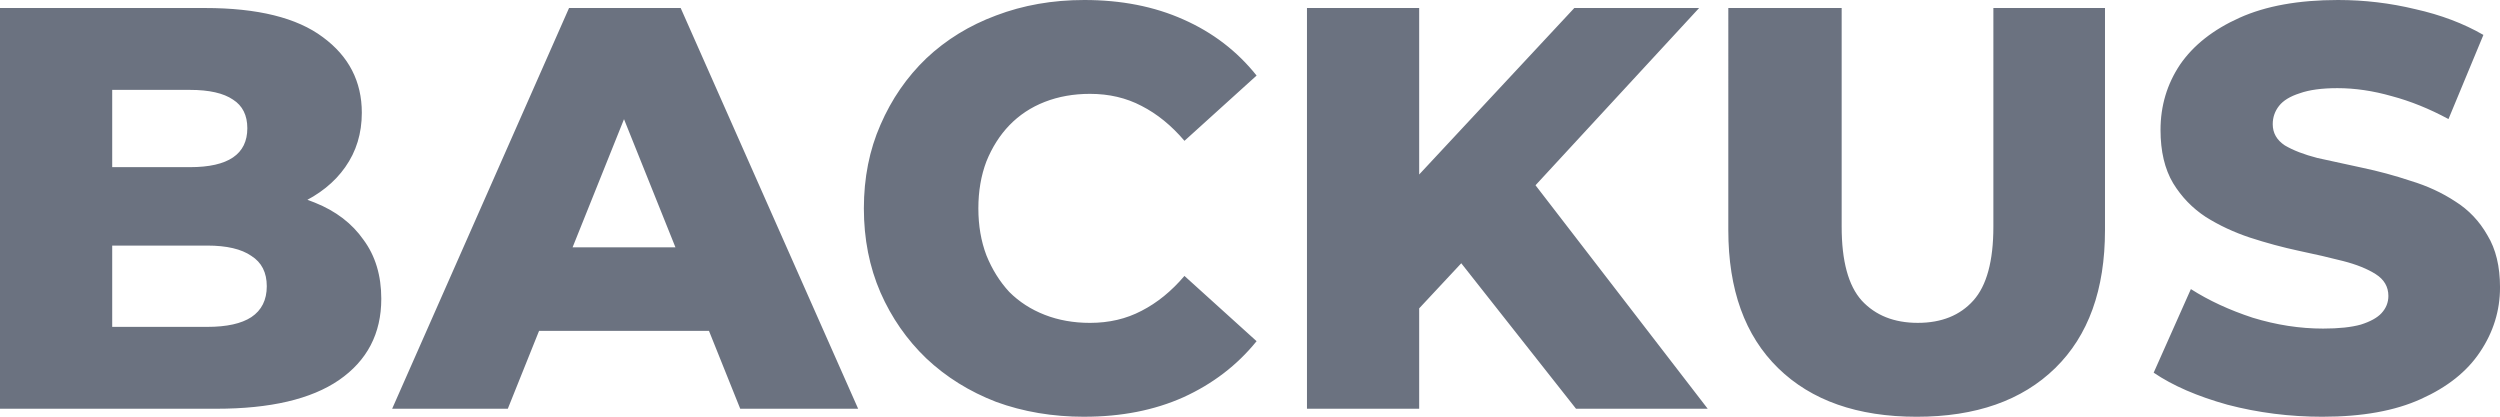 <svg width="446.983" height="74.514" viewBox="0 0 118.264 19.715" xmlns="http://www.w3.org/2000/svg"><path d="M7.126 25.17V6.213h9.696q3.737 0 5.578 1.38 1.842 1.355 1.842 3.576 0 1.462-.785 2.572-.759 1.084-2.167 1.734-1.381.622-3.304.622l.542-1.3q2.004 0 3.493.623 1.49.596 2.302 1.76.84 1.138.84 2.79 0 2.464-2.004 3.846-1.977 1.354-5.796 1.354zm5.308-3.873h4.496q1.381 0 2.085-.46.731-.488.731-1.463 0-.975-.73-1.435-.705-.488-2.086-.488h-4.875v-3.71h4.062q1.355 0 2.032-.46t.677-1.381q0-.921-.677-1.354-.677-.46-2.032-.46h-3.683zm13.243 3.873 8.368-18.957h5.281l8.395 18.957h-5.578L35.589 8.84h2.112l-6.553 16.33zm4.577-3.683 1.381-3.954h9.262l1.381 3.954zm28.165 4.062q-2.248 0-4.171-.704-1.896-.732-3.304-2.058-1.381-1.327-2.166-3.115-.786-1.814-.786-3.98 0-2.167.786-3.955.785-1.814 2.166-3.141 1.408-1.327 3.304-2.031 1.923-.731 4.17-.731 2.627 0 4.686.92 2.085.921 3.466 2.654l-3.412 3.088q-.921-1.084-2.031-1.652-1.084-.57-2.438-.57-1.164 0-2.14.38-.974.38-1.678 1.11-.677.705-1.083 1.707-.38 1.002-.38 2.22 0 1.219.38 2.22.406 1.003 1.083 1.734.704.704 1.679 1.083.975.38 2.14.38 1.353 0 2.437-.57 1.11-.568 2.03-1.651l3.413 3.087q-1.381 1.706-3.466 2.654-2.059.92-4.685.92zm15.328-4.577-.298-6.012L81.6 6.213h5.904l-8.124 8.801-2.98 3.115zm-4.794 4.198V6.213h5.308V25.17zm12.728 0-6.174-7.827L79 13.606l8.91 11.564zm16.114.379q-4.198 0-6.554-2.302t-2.356-6.527V6.213h5.362v10.345q0 2.437.948 3.493.975 1.056 2.654 1.056 1.68 0 2.627-1.056.948-1.056.948-3.493V6.213h5.28V16.72q0 4.225-2.355 6.527-2.357 2.302-6.554 2.302zm19.2 0q-2.328 0-4.495-.569-2.14-.596-3.493-1.516l1.76-3.954q1.273.812 2.925 1.354 1.679.514 3.33.514 1.111 0 1.788-.19.677-.216.975-.54.325-.353.325-.813 0-.65-.596-1.03-.596-.379-1.544-.622-.947-.244-2.112-.488-1.137-.244-2.302-.623-1.137-.379-2.085-.975-.948-.622-1.544-1.597-.596-1.002-.596-2.519 0-1.706.921-3.087.948-1.381 2.817-2.22 1.868-.84 4.658-.84 1.868 0 3.656.433 1.814.406 3.222 1.219l-1.652 3.98q-1.354-.73-2.68-1.083-1.328-.379-2.573-.379-1.11 0-1.788.244-.677.216-.975.596-.298.379-.298.866 0 .623.57 1.002.595.352 1.543.596.975.217 2.112.46 1.165.244 2.302.623 1.165.352 2.112.975.948.596 1.517 1.598.596.975.596 2.464 0 1.652-.948 3.06-.92 1.382-2.79 2.221-1.841.84-4.657.84z" style="font-weight:800;font-size:44.995px;line-height:0;font-family:Montserrat;-inkscape-font-specification:'Montserrat Ultra-Bold';fill:#6b7280;stroke-width:.136" aria-label="BACKUS" transform="translate(-7.126 -5.834)"/></svg>